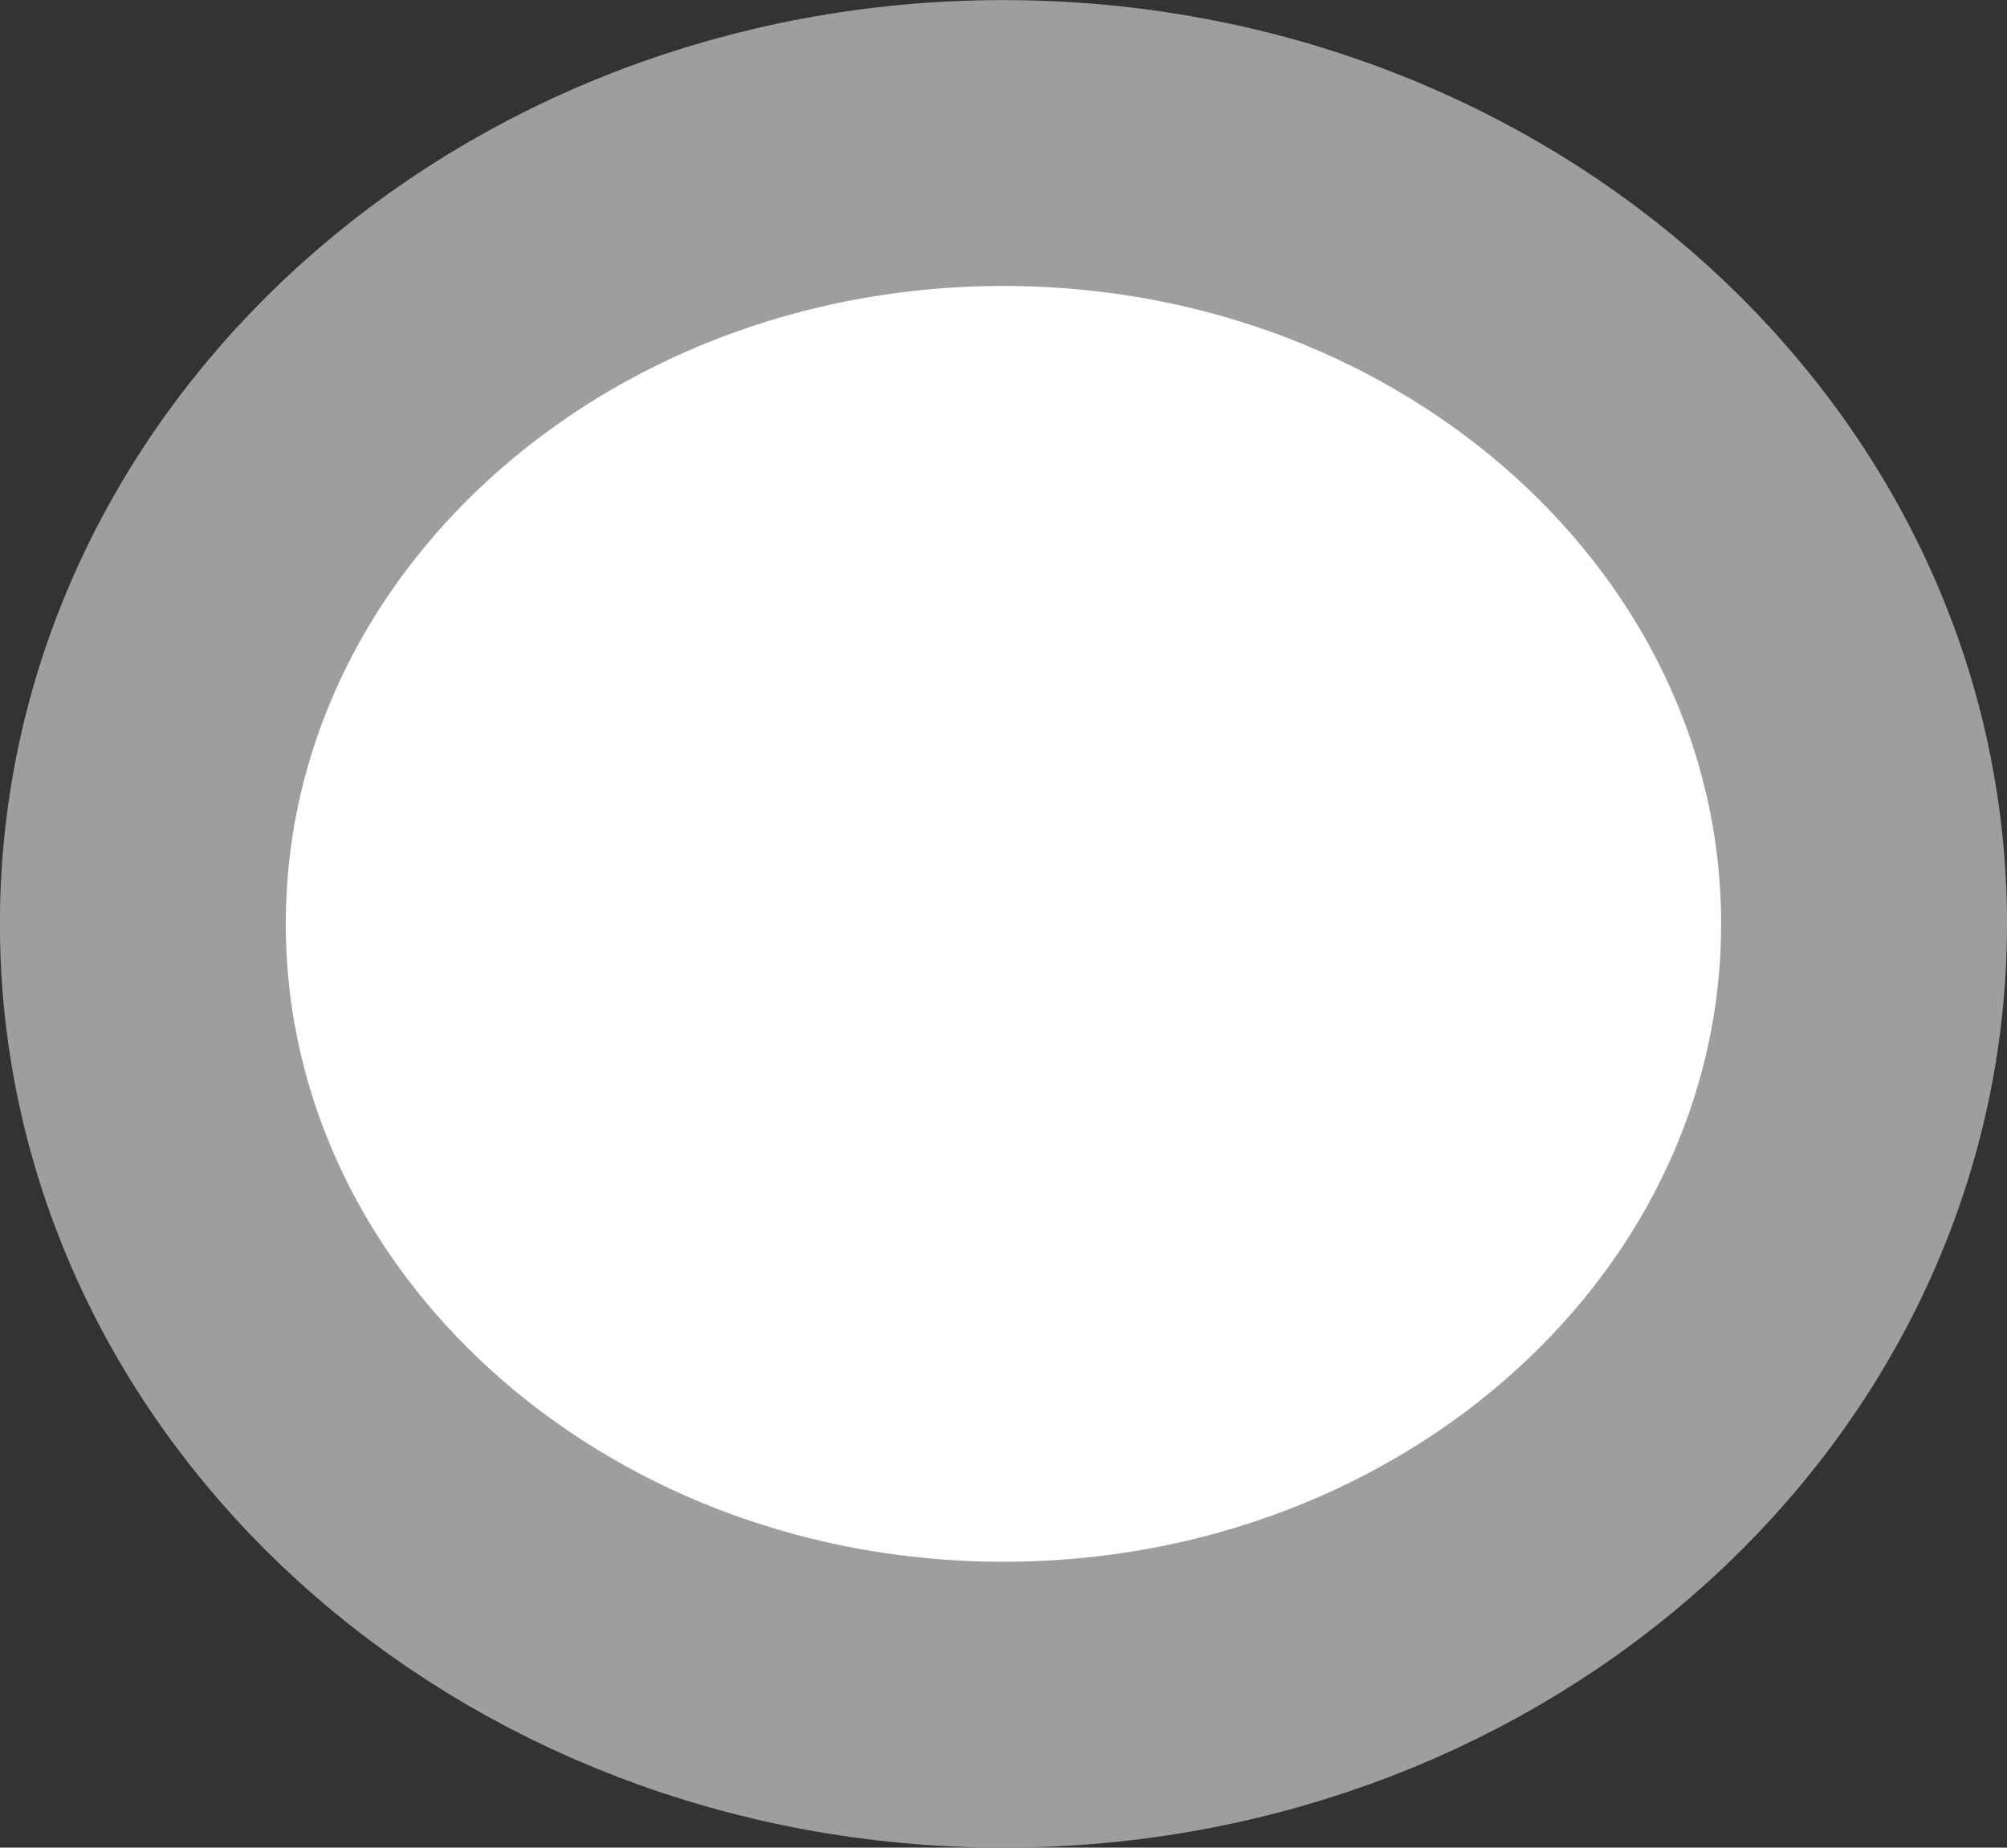 <svg version="1.1" xmlns="http://www.w3.org/2000/svg" xmlns:xlink="http://www.w3.org/1999/xlink" width="21.061" height="19.389" viewBox="0,0,21.061,19.389"><rect x="0" y="0" width="21.061" height="19.389" fill="#333333" stroke="none"/><g transform="translate(114.592,-265.31)"><g fill="#ffffff" stroke="#9e9e9e" stroke-width="3" stroke-miterlimit="10"><path d="M-95.031,275.005c0,4.526 -4.043,8.194 -9.031,8.194c-4.987,0 -9.031,-3.669 -9.031,-8.194c0,-4.526 4.043,-8.194 9.031,-8.194c4.987,0 9.031,3.669 9.031,8.194z"/></g></g></svg>